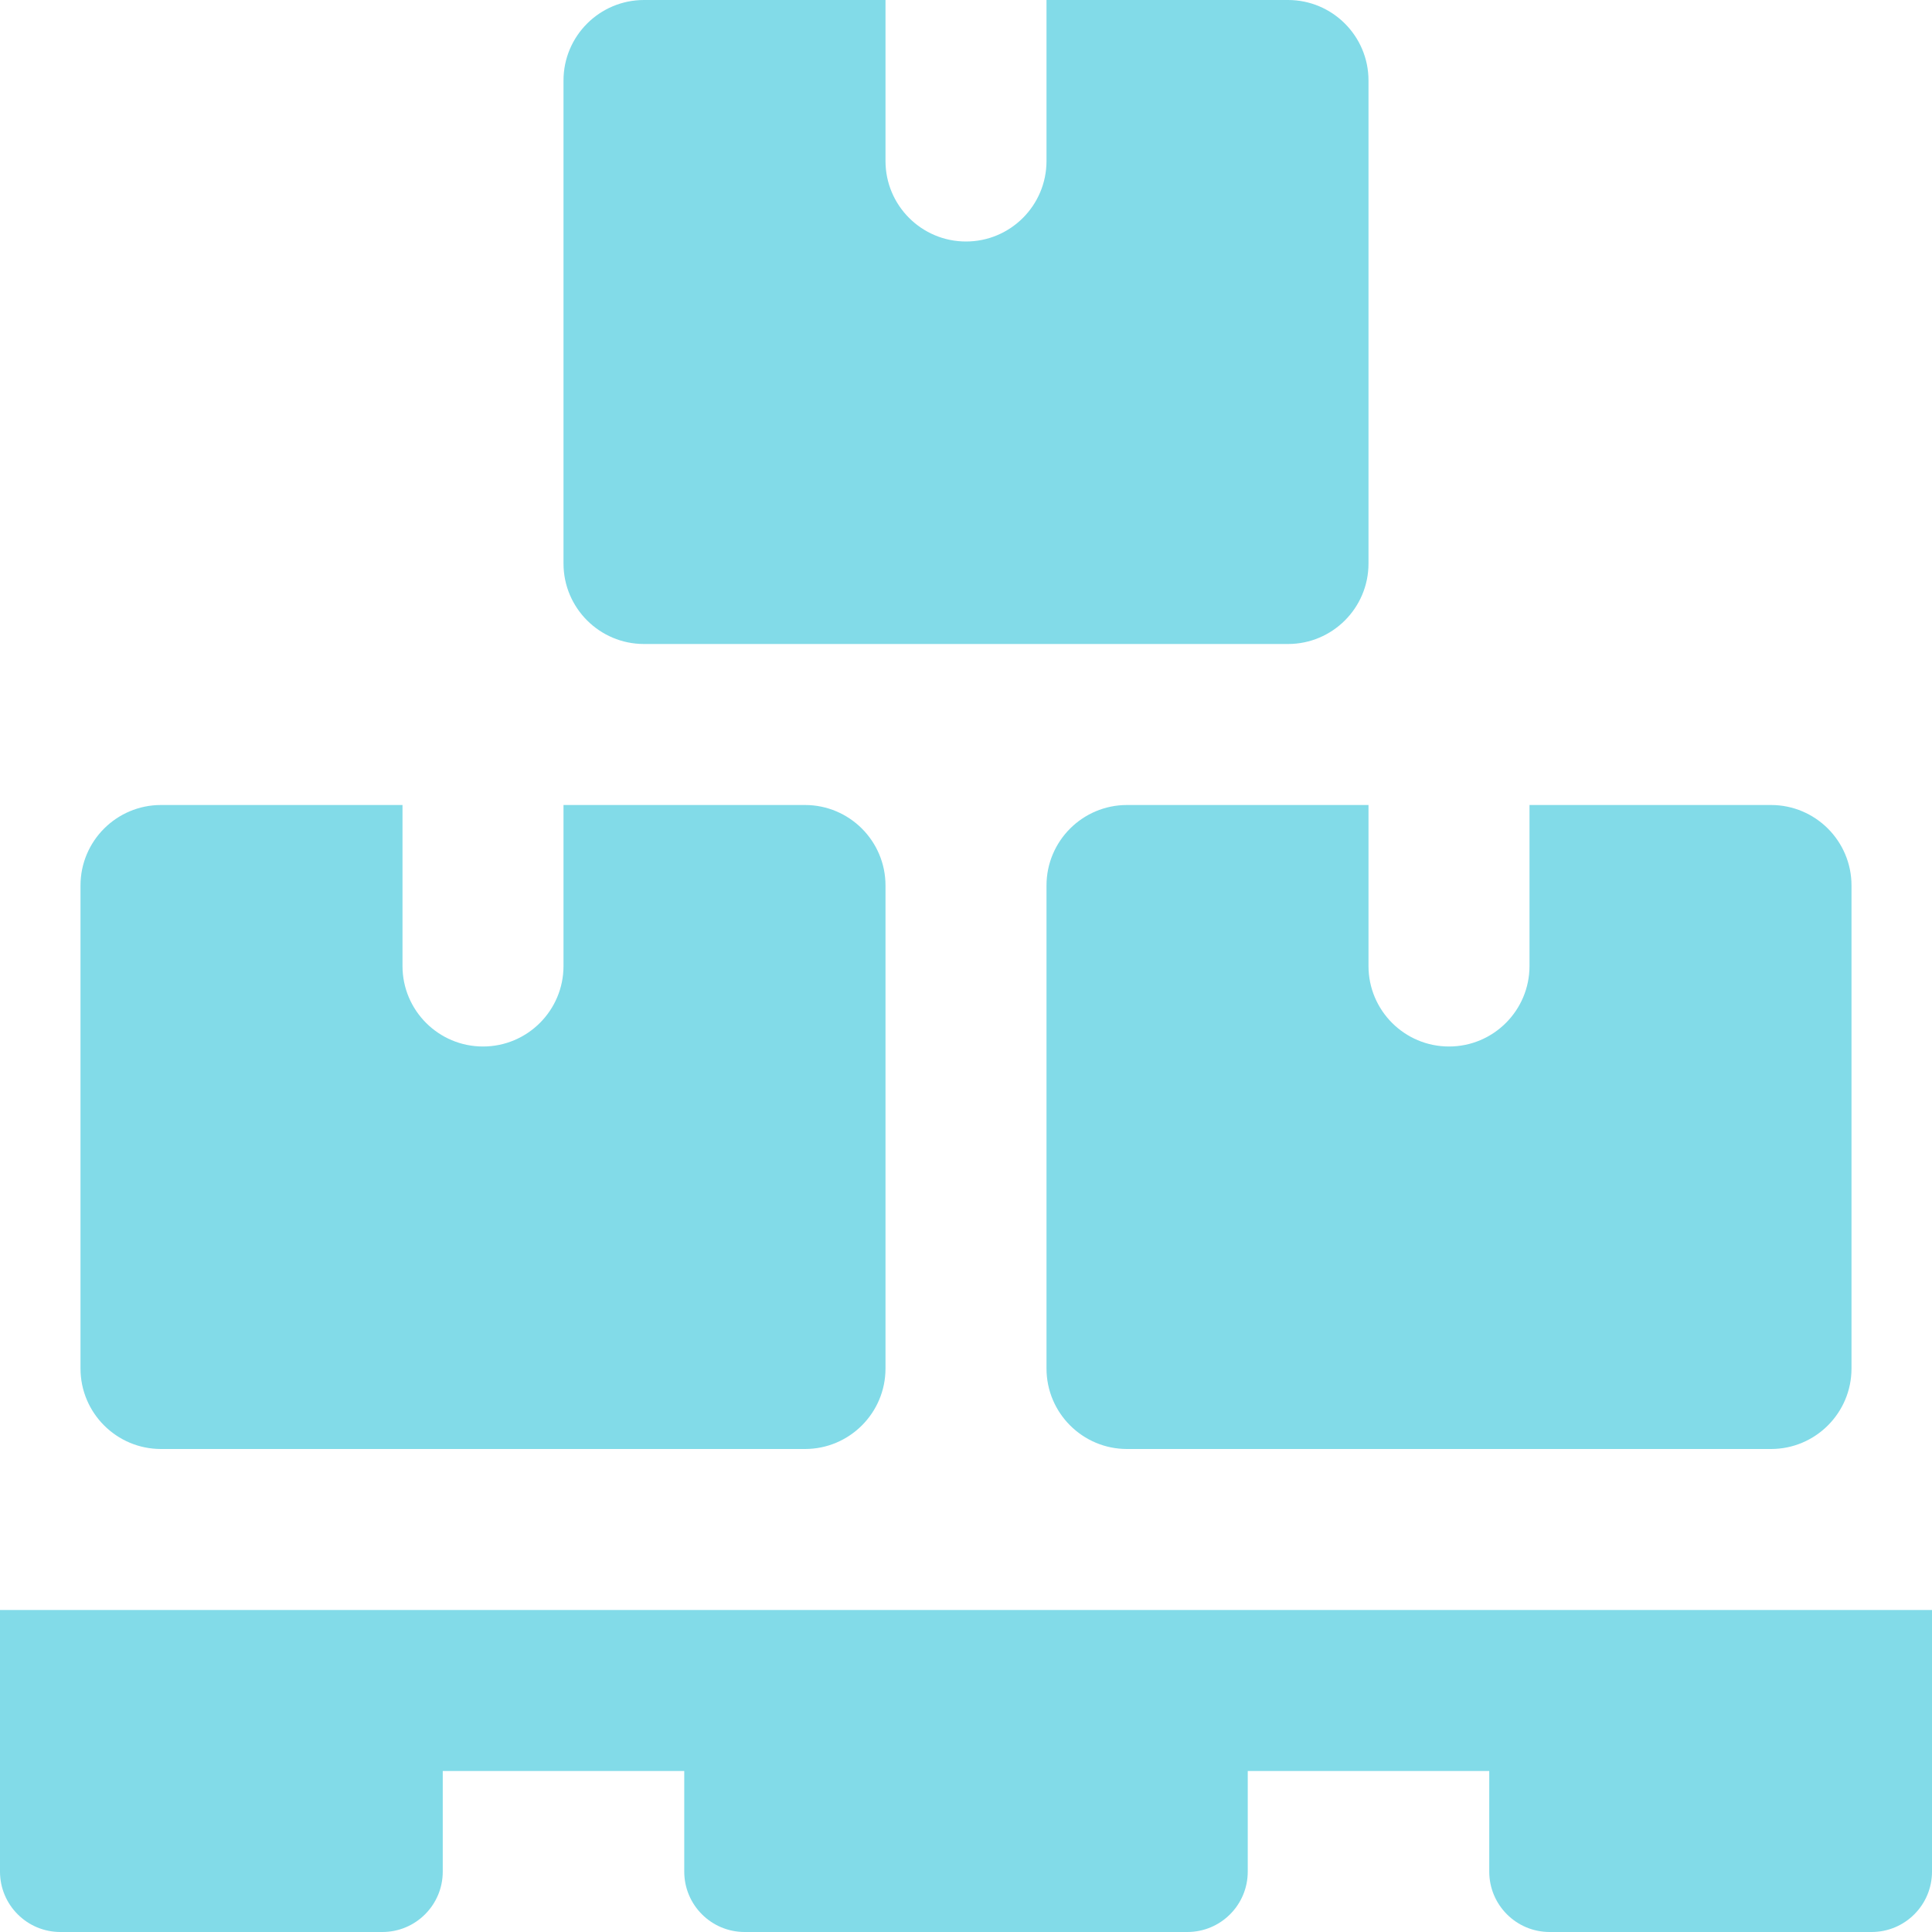 <svg width="36" height="36" viewBox="0 0 36 36" fill="none" xmlns="http://www.w3.org/2000/svg">
<path d="M34.875 36H28.875C28.254 36 27.75 35.496 27.75 34.875V33H23.25V34.875C23.25 35.496 22.746 36 22.125 36H13.875C13.254 36 12.75 35.496 12.75 34.875V33H8.25V34.875C8.25 35.496 7.746 36 7.125 36H1.125C0.504 36 0 35.496 0 34.875V30H36V34.875C36 35.496 35.496 36 34.875 36Z" fill="#82DBE8"/>
<path d="M24 0H19.5V3C19.5 3.828 18.828 4.5 18 4.5C17.172 4.5 16.5 3.828 16.5 3V0H12C11.172 0 10.5 0.672 10.5 1.5V10.5C10.5 11.328 11.172 12 12 12H24C24.828 12 25.5 11.328 25.5 10.5V1.5C25.5 0.672 24.828 0 24 0Z" fill="#82DBE8"/>
<path d="M15 15H10.5V18C10.5 18.828 9.828 19.5 9 19.5C8.172 19.5 7.5 18.828 7.5 18V15H3C2.172 15 1.5 15.672 1.5 16.5V25.5C1.5 26.328 2.172 27 3 27H15C15.828 27 16.5 26.328 16.5 25.5V16.5C16.5 15.672 15.828 15 15 15Z" fill="#82DBE8"/>
<path d="M33 15H28.5V18C28.5 18.828 27.828 19.5 27 19.5C26.172 19.5 25.5 18.828 25.5 18V15H21C20.172 15 19.5 15.672 19.5 16.5V25.5C19.5 26.328 20.172 27 21 27H33C33.828 27 34.5 26.328 34.5 25.5V16.5C34.5 15.672 33.828 15 33 15Z" fill="#82DBE8"/>
</svg>
